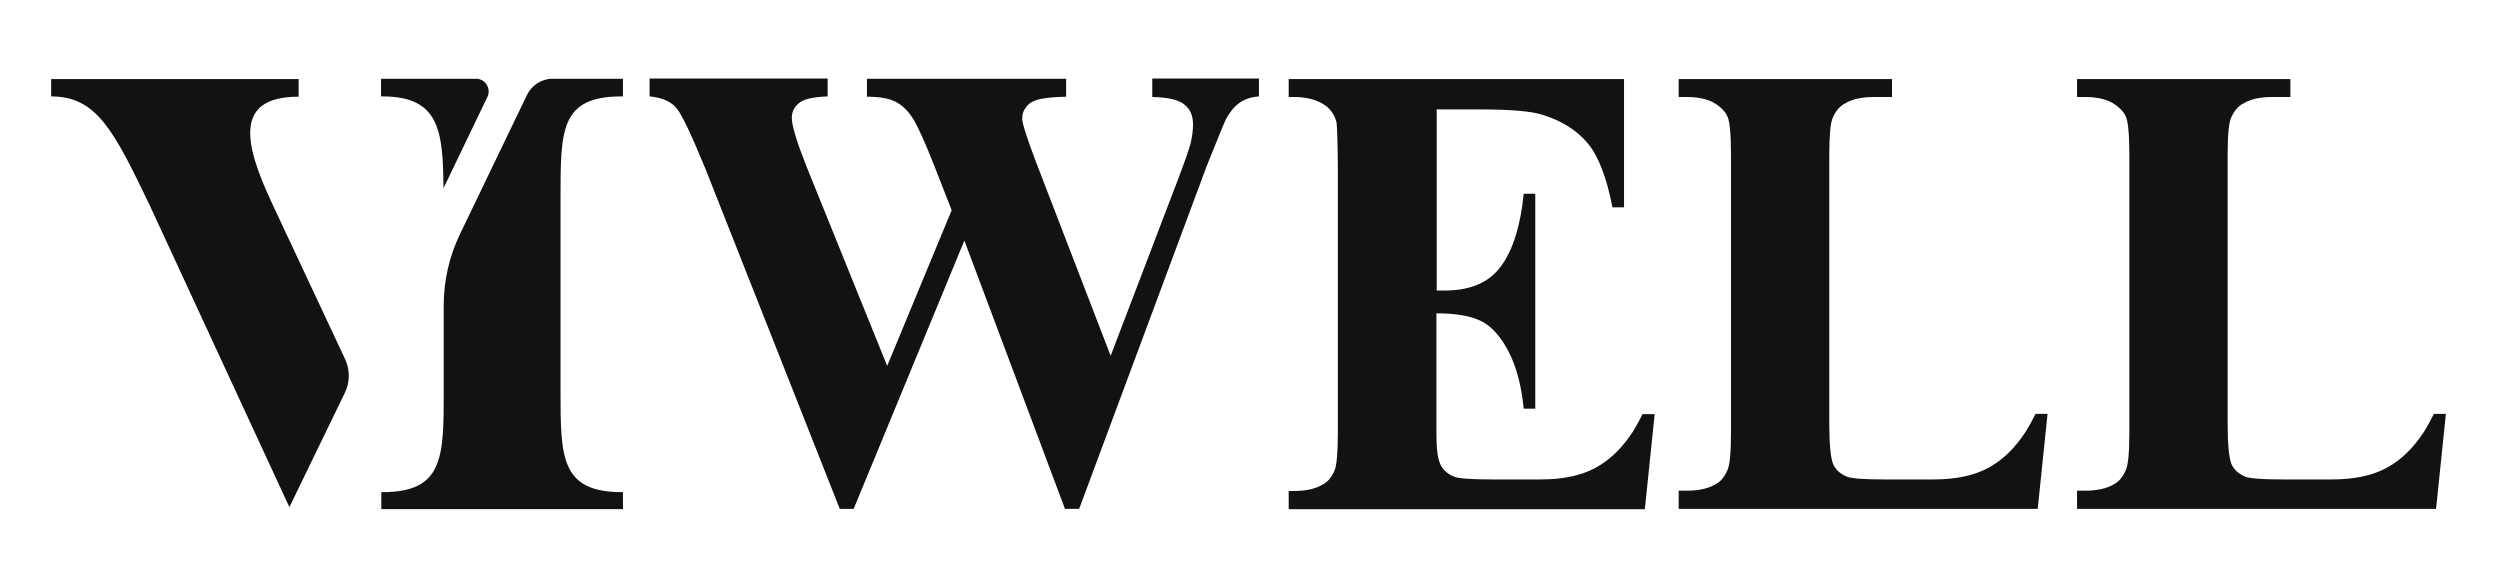<svg width="128" height="30" viewBox="0 0 128 30" fill="none" xmlns="http://www.w3.org/2000/svg">
<mask id="mask0_2304_19043" style="mask-type:luminance" maskUnits="userSpaceOnUse" x="0" y="0" width="128" height="30">
<path d="M127.879 0.618H0V29.382H127.879V0.618Z" fill="white"/>
</mask>
<g mask="url(#mask0_2304_19043)">
<path d="M124.608 21.204C124.445 21.53 124.282 21.825 124.119 22.091C123.572 22.934 122.935 23.556 122.195 23.955C121.455 24.354 120.523 24.547 119.398 24.547H116.852C115.861 24.547 115.239 24.502 114.973 24.413C114.617 24.265 114.366 24.044 114.247 23.748C114.129 23.452 114.055 22.772 114.055 21.692V7.983C114.055 6.933 114.114 6.282 114.233 6.031C114.381 5.676 114.603 5.425 114.869 5.292C115.239 5.07 115.727 4.966 116.349 4.966H117.267V4.049H106.344V4.966H106.743C107.335 4.966 107.794 5.07 108.149 5.262C108.49 5.469 108.727 5.706 108.845 5.972C108.963 6.238 109.023 6.918 109.023 7.983V22.106C109.023 23.156 108.963 23.807 108.845 24.058C108.697 24.413 108.49 24.665 108.223 24.798C107.853 25.02 107.365 25.123 106.743 25.123H106.344V26.055H124.726L125.23 21.189H124.608V21.204Z" fill="#0E0E0E" fill-opacity="0.98"/>
</g>
<mask id="mask1_2304_19043" style="mask-type:luminance" maskUnits="userSpaceOnUse" x="0" y="0" width="128" height="30">
<path d="M127.879 0.618H0V29.382H127.879V0.618Z" fill="white"/>
</mask>
<g mask="url(#mask1_2304_19043)">
<path d="M104.212 21.204C104.05 21.53 103.887 21.825 103.724 22.091C103.176 22.934 102.54 23.556 101.8 23.955C101.06 24.354 100.127 24.547 99.002 24.547H96.457C95.465 24.547 94.844 24.502 94.577 24.413C94.222 24.265 93.97 24.044 93.852 23.748C93.733 23.452 93.659 22.772 93.659 21.692V7.983C93.659 6.933 93.719 6.282 93.837 6.031C93.985 5.676 94.207 5.425 94.474 5.292C94.844 5.07 95.332 4.966 95.954 4.966H96.871V4.049H85.948V4.966H86.348C86.94 4.966 87.399 5.07 87.754 5.262C88.094 5.469 88.331 5.706 88.45 5.972C88.568 6.238 88.627 6.918 88.627 7.983V22.106C88.627 23.156 88.568 23.807 88.45 24.058C88.302 24.413 88.094 24.665 87.828 24.798C87.458 25.02 86.969 25.123 86.348 25.123H85.948V26.055H104.331L104.834 21.189H104.212V21.204Z" fill="#0E0E0E" fill-opacity="0.98"/>
</g>
<mask id="mask2_2304_19043" style="mask-type:luminance" maskUnits="userSpaceOnUse" x="0" y="0" width="128" height="30">
<path d="M127.879 0.618H0V29.382H127.879V0.618Z" fill="white"/>
</mask>
<g mask="url(#mask2_2304_19043)">
<path d="M58.996 4.049V4.966C59.81 4.981 60.373 5.114 60.654 5.365C60.95 5.602 61.083 5.942 61.083 6.371C61.083 6.667 61.039 6.977 60.965 7.317C60.876 7.658 60.654 8.293 60.299 9.225L56.865 18.217L53.032 8.264C52.573 7.051 52.336 6.312 52.336 6.075C52.336 5.853 52.395 5.661 52.528 5.498C52.647 5.321 52.824 5.203 53.046 5.129C53.357 5.025 53.875 4.966 54.586 4.951V4.034H44.388V4.951C45.039 4.951 45.528 5.04 45.868 5.217C46.209 5.395 46.505 5.691 46.756 6.09C47.008 6.504 47.378 7.317 47.851 8.53L48.725 10.763L45.424 18.734L41.295 8.53C40.791 7.258 40.54 6.43 40.54 6.031C40.54 5.735 40.658 5.484 40.91 5.277C41.147 5.07 41.635 4.966 42.375 4.936V4.02H33.258V4.936C33.924 4.996 34.398 5.217 34.664 5.572C34.945 5.927 35.434 6.977 36.144 8.708L42.997 26.055H43.707L49.376 12.316L54.526 26.055H55.252L61.779 8.515C62.371 7.036 62.697 6.238 62.756 6.12C62.963 5.735 63.2 5.454 63.466 5.262C63.733 5.07 64.073 4.966 64.458 4.936V4.02H58.996V4.049Z" fill="#0E0E0E" fill-opacity="0.98"/>
</g>
<mask id="mask3_2304_19043" style="mask-type:luminance" maskUnits="userSpaceOnUse" x="0" y="0" width="128" height="30">
<path d="M127.879 0.618H0V29.382H127.879V0.618Z" fill="white"/>
</mask>
<g mask="url(#mask3_2304_19043)">
<path d="M84.098 21.204C83.935 21.53 83.772 21.825 83.609 22.091C83.061 22.934 82.425 23.556 81.685 23.955C80.945 24.354 80.013 24.547 78.888 24.547H76.342C75.35 24.547 74.729 24.502 74.462 24.413C74.107 24.265 73.856 24.044 73.737 23.748C73.619 23.452 73.545 23.127 73.545 22.047V16.043C74.551 16.043 75.306 16.176 75.839 16.442C76.372 16.709 76.83 17.226 77.23 17.98C77.63 18.749 77.896 19.725 78.014 20.923H78.606V9.92H78.014C77.852 11.547 77.467 12.789 76.86 13.618C76.253 14.461 75.291 14.875 73.959 14.875H73.559V5.602H75.735C77.334 5.602 78.414 5.691 78.991 5.883C79.983 6.194 80.753 6.682 81.3 7.347C81.848 8.013 82.262 9.092 82.558 10.616H83.15V4.049H65.981V4.966H66.233C66.914 4.966 67.447 5.114 67.846 5.395C68.128 5.587 68.32 5.868 68.424 6.238C68.468 6.46 68.498 7.761 68.498 8.708V21.663V22.121C68.498 23.171 68.438 23.822 68.335 24.073C68.187 24.428 67.98 24.68 67.713 24.813C67.343 25.035 66.855 25.138 66.233 25.138H65.981V26.07H84.216L84.719 21.204H84.098Z" fill="#0E0E0E" fill-opacity="0.98"/>
</g>
<mask id="mask4_2304_19043" style="mask-type:luminance" maskUnits="userSpaceOnUse" x="0" y="0" width="128" height="30">
<path d="M127.879 0.618H0V29.382H127.879V0.618Z" fill="white"/>
</mask>
<g mask="url(#mask4_2304_19043)">
<path d="M31.792 4.936H31.896V4.034H28.27C27.722 4.034 27.219 4.374 26.982 4.862L23.548 11.991C23.001 13.129 22.719 14.371 22.719 15.629V20.006C22.719 23.407 22.719 25.197 19.582 25.197H19.523V26.069H31.896V25.197H31.837C28.699 25.197 28.699 23.393 28.699 20.006V10.142C28.699 6.637 28.699 4.951 31.792 4.936Z" fill="#0E0E0E" fill-opacity="0.98"/>
</g>
<mask id="mask5_2304_19043" style="mask-type:luminance" maskUnits="userSpaceOnUse" x="0" y="0" width="128" height="30">
<path d="M127.879 0.618H0V29.382H127.879V0.618Z" fill="white"/>
</mask>
<g mask="url(#mask5_2304_19043)">
<path d="M22.705 9.639L24.954 4.966C25.162 4.552 24.851 4.034 24.392 4.034H19.508V4.936H19.611C22.468 4.951 22.69 6.652 22.705 9.639Z" fill="#0E0E0E" fill-opacity="0.98"/>
</g>
<mask id="mask6_2304_19043" style="mask-type:luminance" maskUnits="userSpaceOnUse" x="0" y="0" width="128" height="30">
<path d="M127.879 0.618H0V29.382H127.879V0.618Z" fill="white"/>
</mask>
<g mask="url(#mask6_2304_19043)">
<path d="M17.658 20.11C17.924 19.563 17.924 18.942 17.672 18.394L13.928 10.409C12.507 7.377 11.959 4.966 15.26 4.951H15.29V4.049H2.62V4.907V4.937H2.65C4.944 4.951 5.817 6.667 7.638 10.453L14.816 25.966L17.658 20.11Z" fill="#0E0E0E" fill-opacity="0.98"/>
</g>
</svg>
